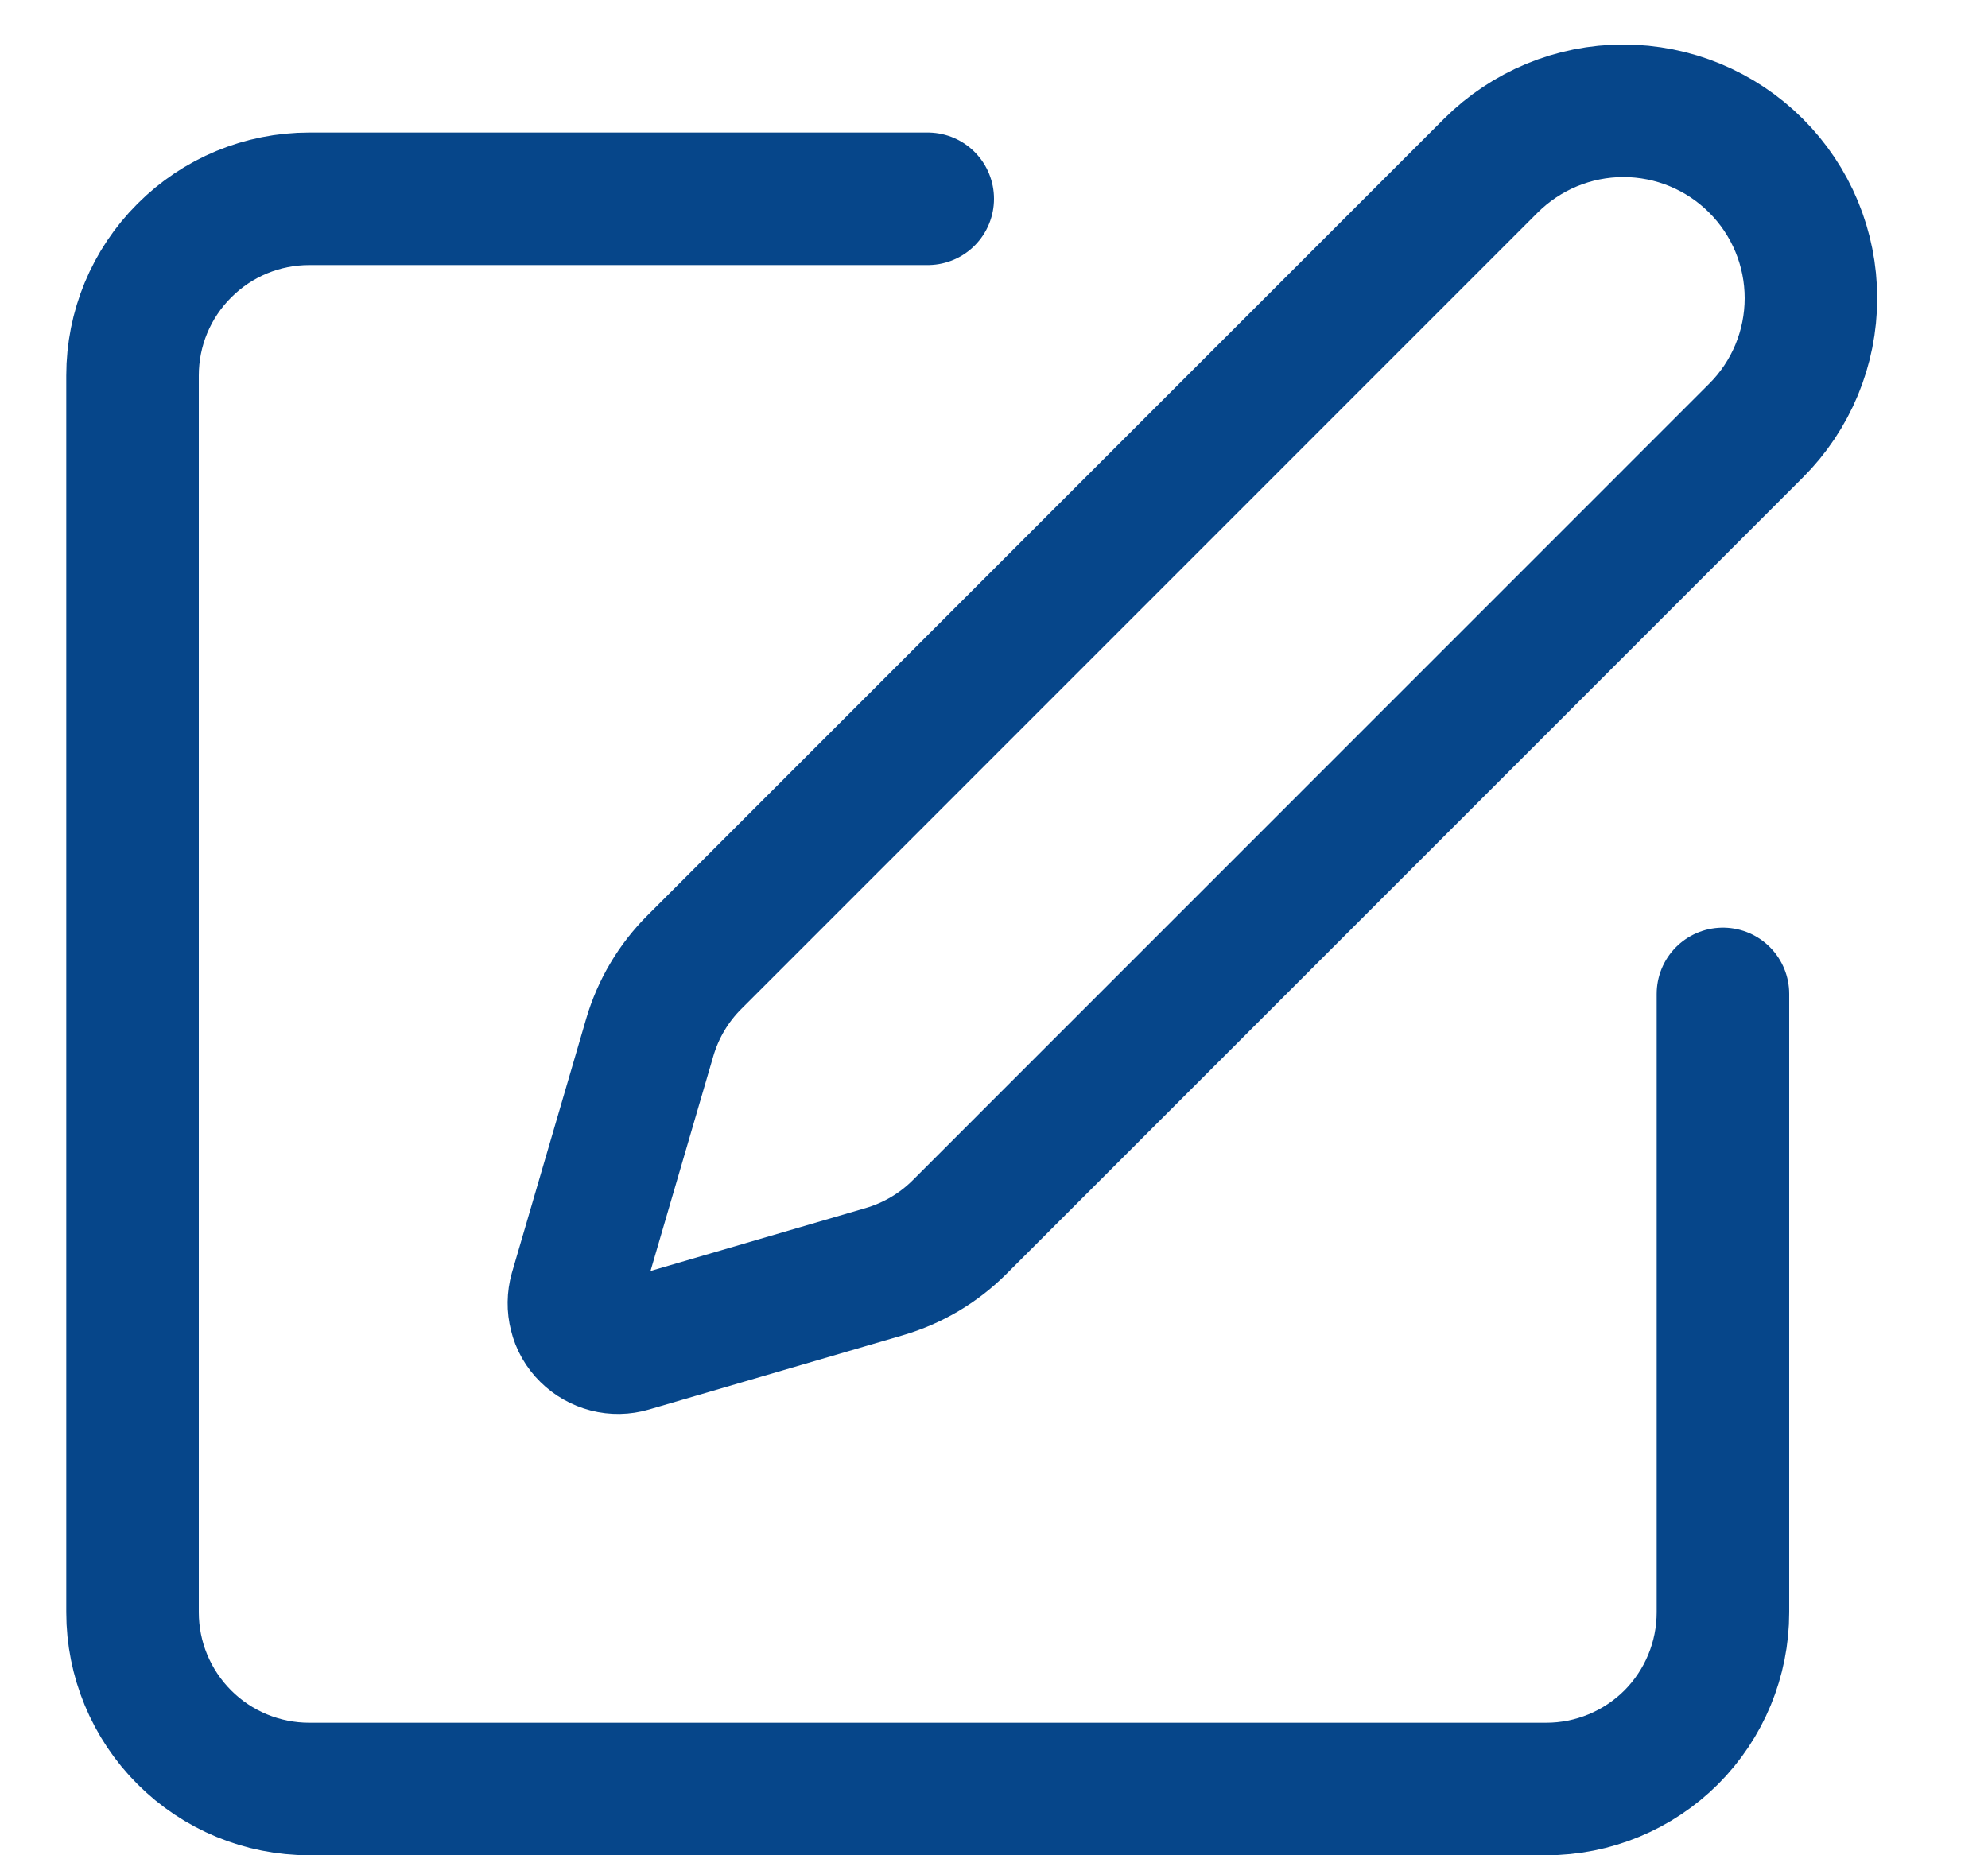<svg width="15" height="14" viewBox="0 0 15 14" fill="none" xmlns="http://www.w3.org/2000/svg">
<path d="M7 1.5H2.333C1.98 1.5 1.641 1.64 1.391 1.891C1.14 2.141 1 2.48 1 2.833V12.167C1 12.52 1.14 12.859 1.391 13.11C1.641 13.36 1.98 13.5 2.333 13.5H11.667C12.02 13.5 12.359 13.36 12.61 13.11C12.86 12.859 13 12.52 13 12.167V7.5" stroke="#06468A" stroke-linecap="round" stroke-linejoin="round"/>
<path d="M11.249 1.25C11.515 0.985 11.874 0.836 12.249 0.836C12.624 0.836 12.984 0.985 13.249 1.25C13.515 1.515 13.664 1.875 13.664 2.25C13.664 2.625 13.515 2.985 13.249 3.25L7.241 9.259C7.082 9.418 6.887 9.533 6.672 9.596L4.757 10.156C4.699 10.173 4.639 10.174 4.581 10.159C4.523 10.144 4.47 10.114 4.428 10.072C4.385 10.03 4.355 9.977 4.341 9.919C4.326 9.861 4.327 9.8 4.343 9.743L4.903 7.827C4.966 7.613 5.082 7.417 5.241 7.259L11.249 1.25Z" stroke="#06468A" stroke-linecap="round" stroke-linejoin="round"/>
</svg>
